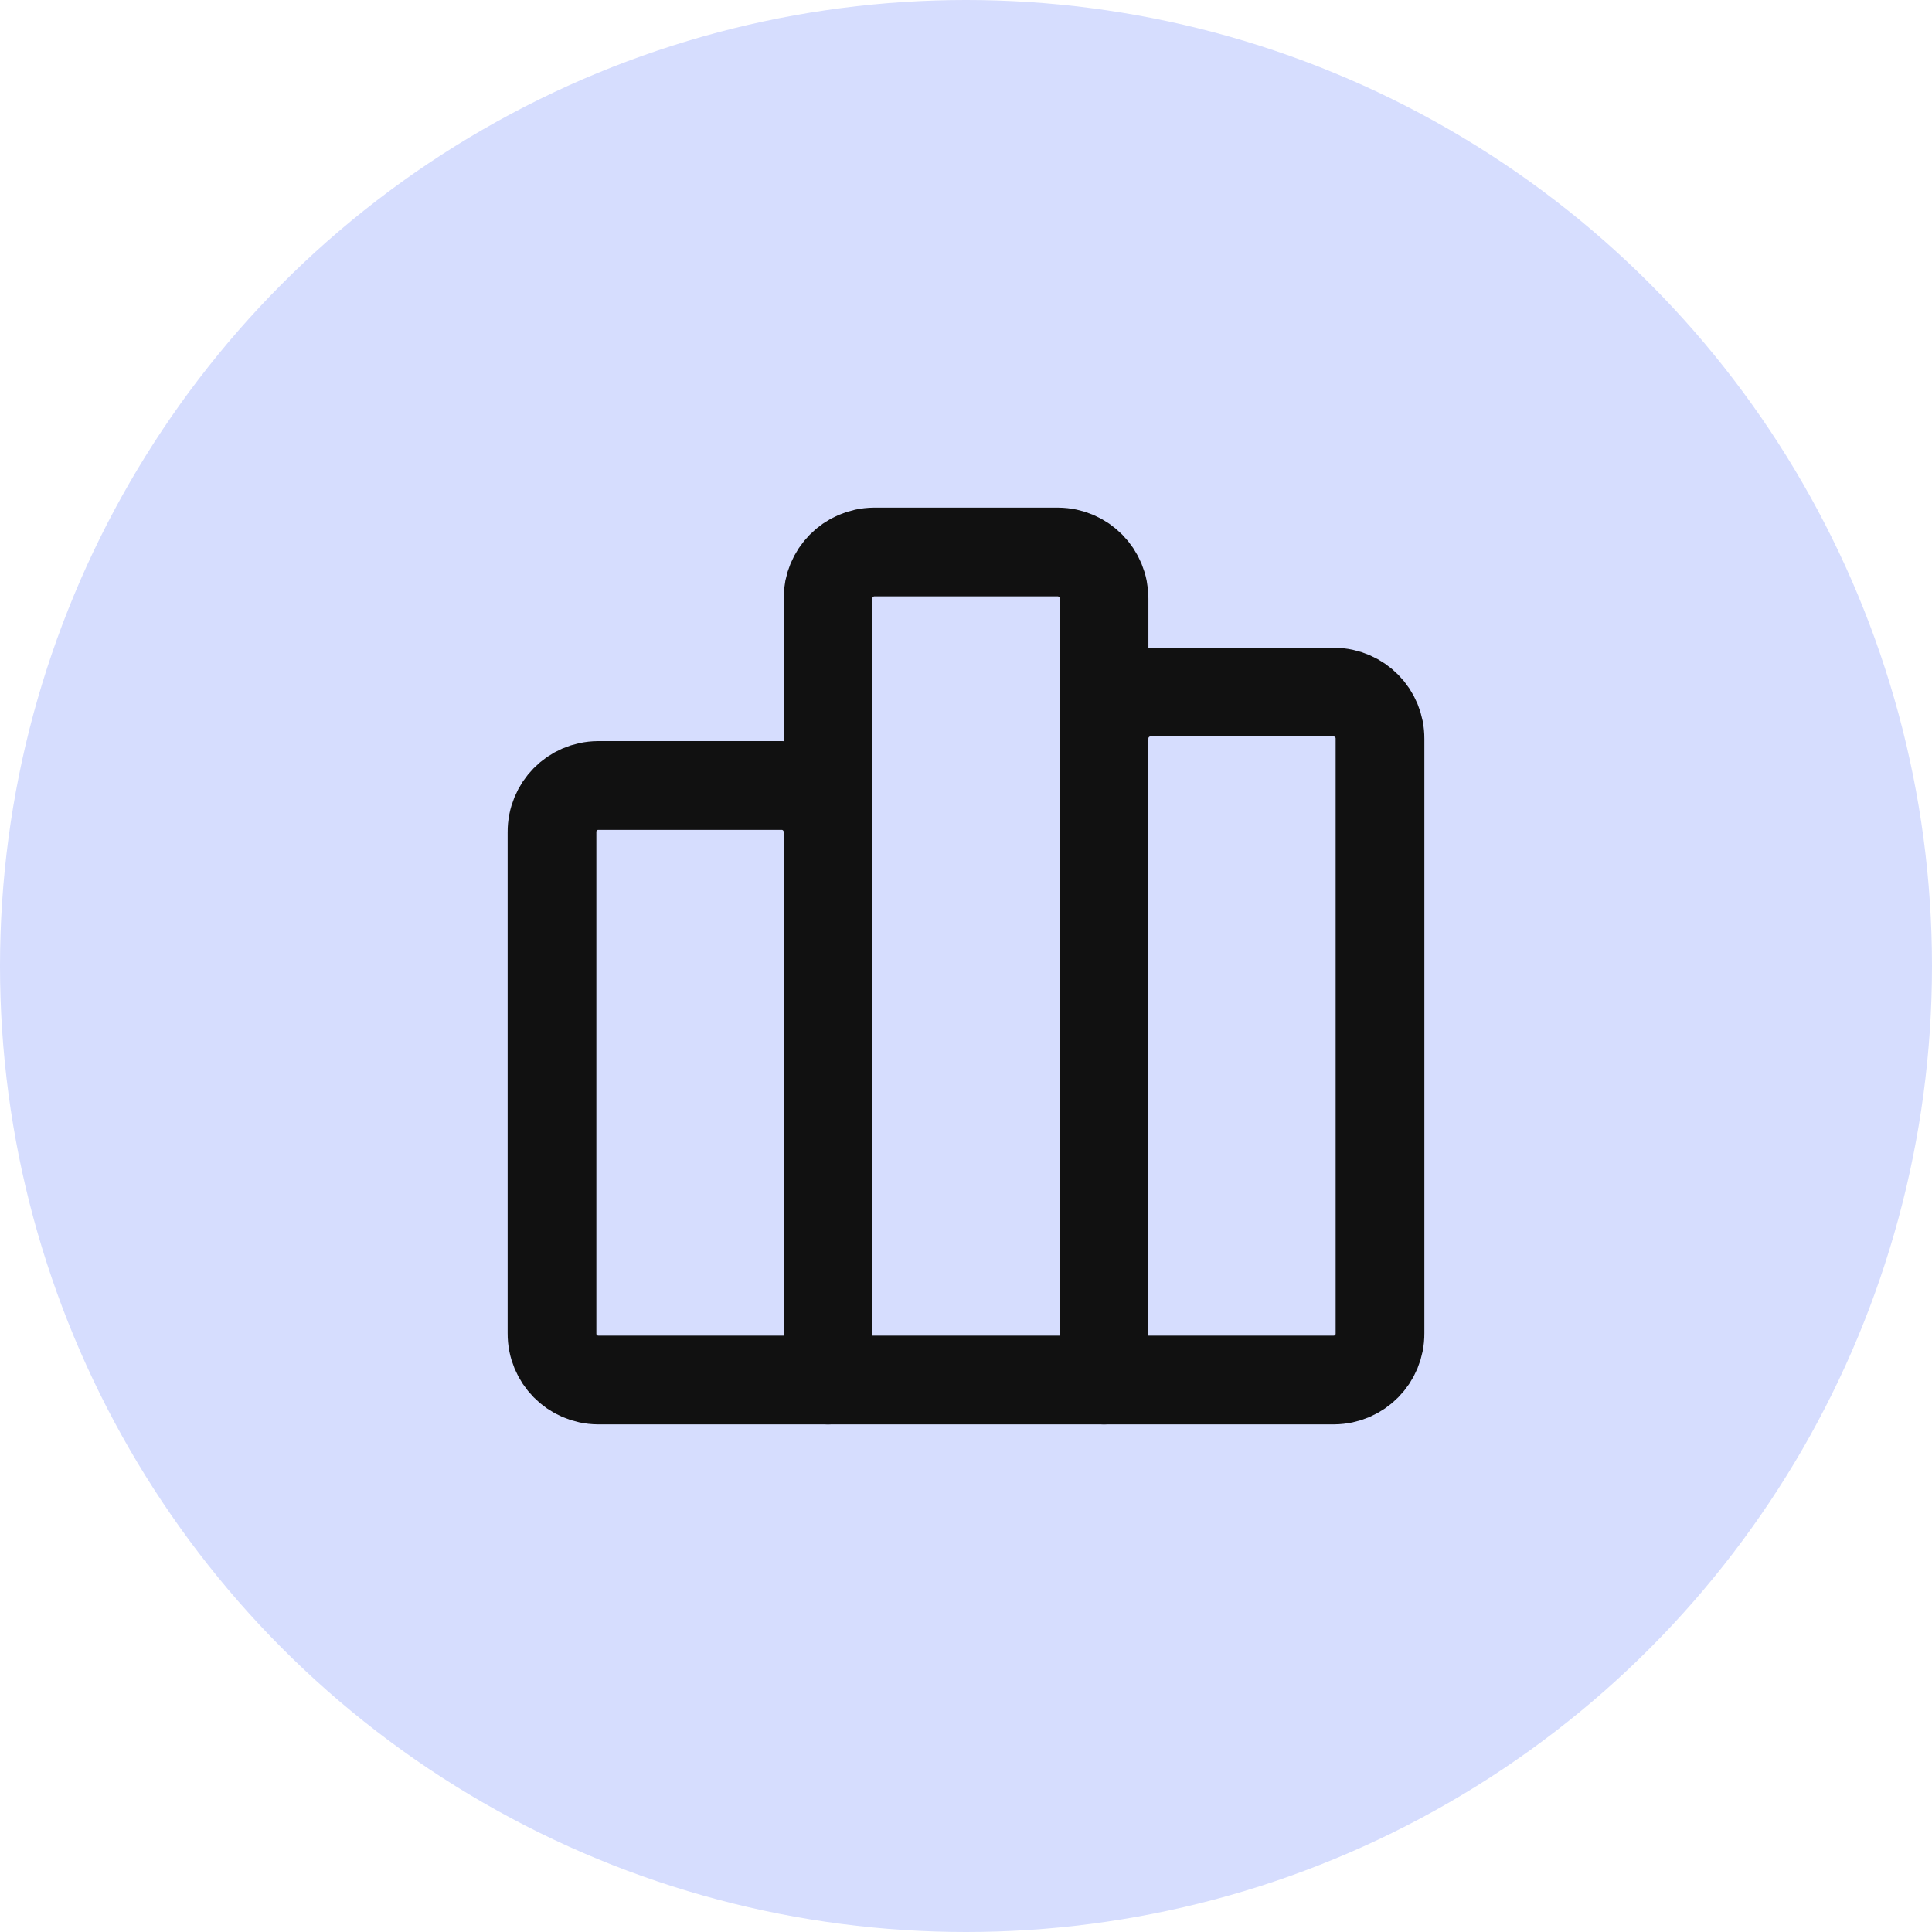 <svg width="42" height="42" viewBox="0 0 42 42" fill="none" xmlns="http://www.w3.org/2000/svg">
<circle cx="21" cy="21" r="21" fill="#D6DDFE"/>
<path fill-rule="evenodd" clip-rule="evenodd" d="M12 28.986V18.09C11.996 17.534 12.444 17.08 13 17.076H17C17.556 17.08 18.004 17.534 18 18.09V13.014C17.997 12.459 18.444 12.005 18.999 12H23.001C23.557 12.004 24.004 12.458 24.001 13.014V16.06C23.997 15.504 24.445 15.05 25.001 15.046H29.001C29.557 15.051 30.004 15.505 30 16.06V28.986C30.004 29.542 29.556 29.996 29 30H13C12.444 29.996 11.996 29.542 12 28.986V28.986Z" stroke="#111111" stroke-width="1.929" stroke-linecap="round" stroke-linejoin="round"/>
<path d="M17.036 30C17.036 30.533 17.468 30.965 18 30.965C18.533 30.965 18.965 30.533 18.965 30H17.036ZM18.965 18.091C18.965 17.558 18.533 17.127 18 17.127C17.468 17.127 17.036 17.558 17.036 18.091H18.965ZM23.035 30C23.035 30.533 23.467 30.965 24 30.965C24.532 30.965 24.964 30.533 24.964 30H23.035ZM24.964 16.061C24.964 15.528 24.532 15.096 24 15.096C23.467 15.096 23.035 15.528 23.035 16.061H24.964ZM18.965 30V18.091H17.036V30H18.965ZM24.964 30V16.061H23.035V30H24.964Z" fill="#111111"/>
</svg>

